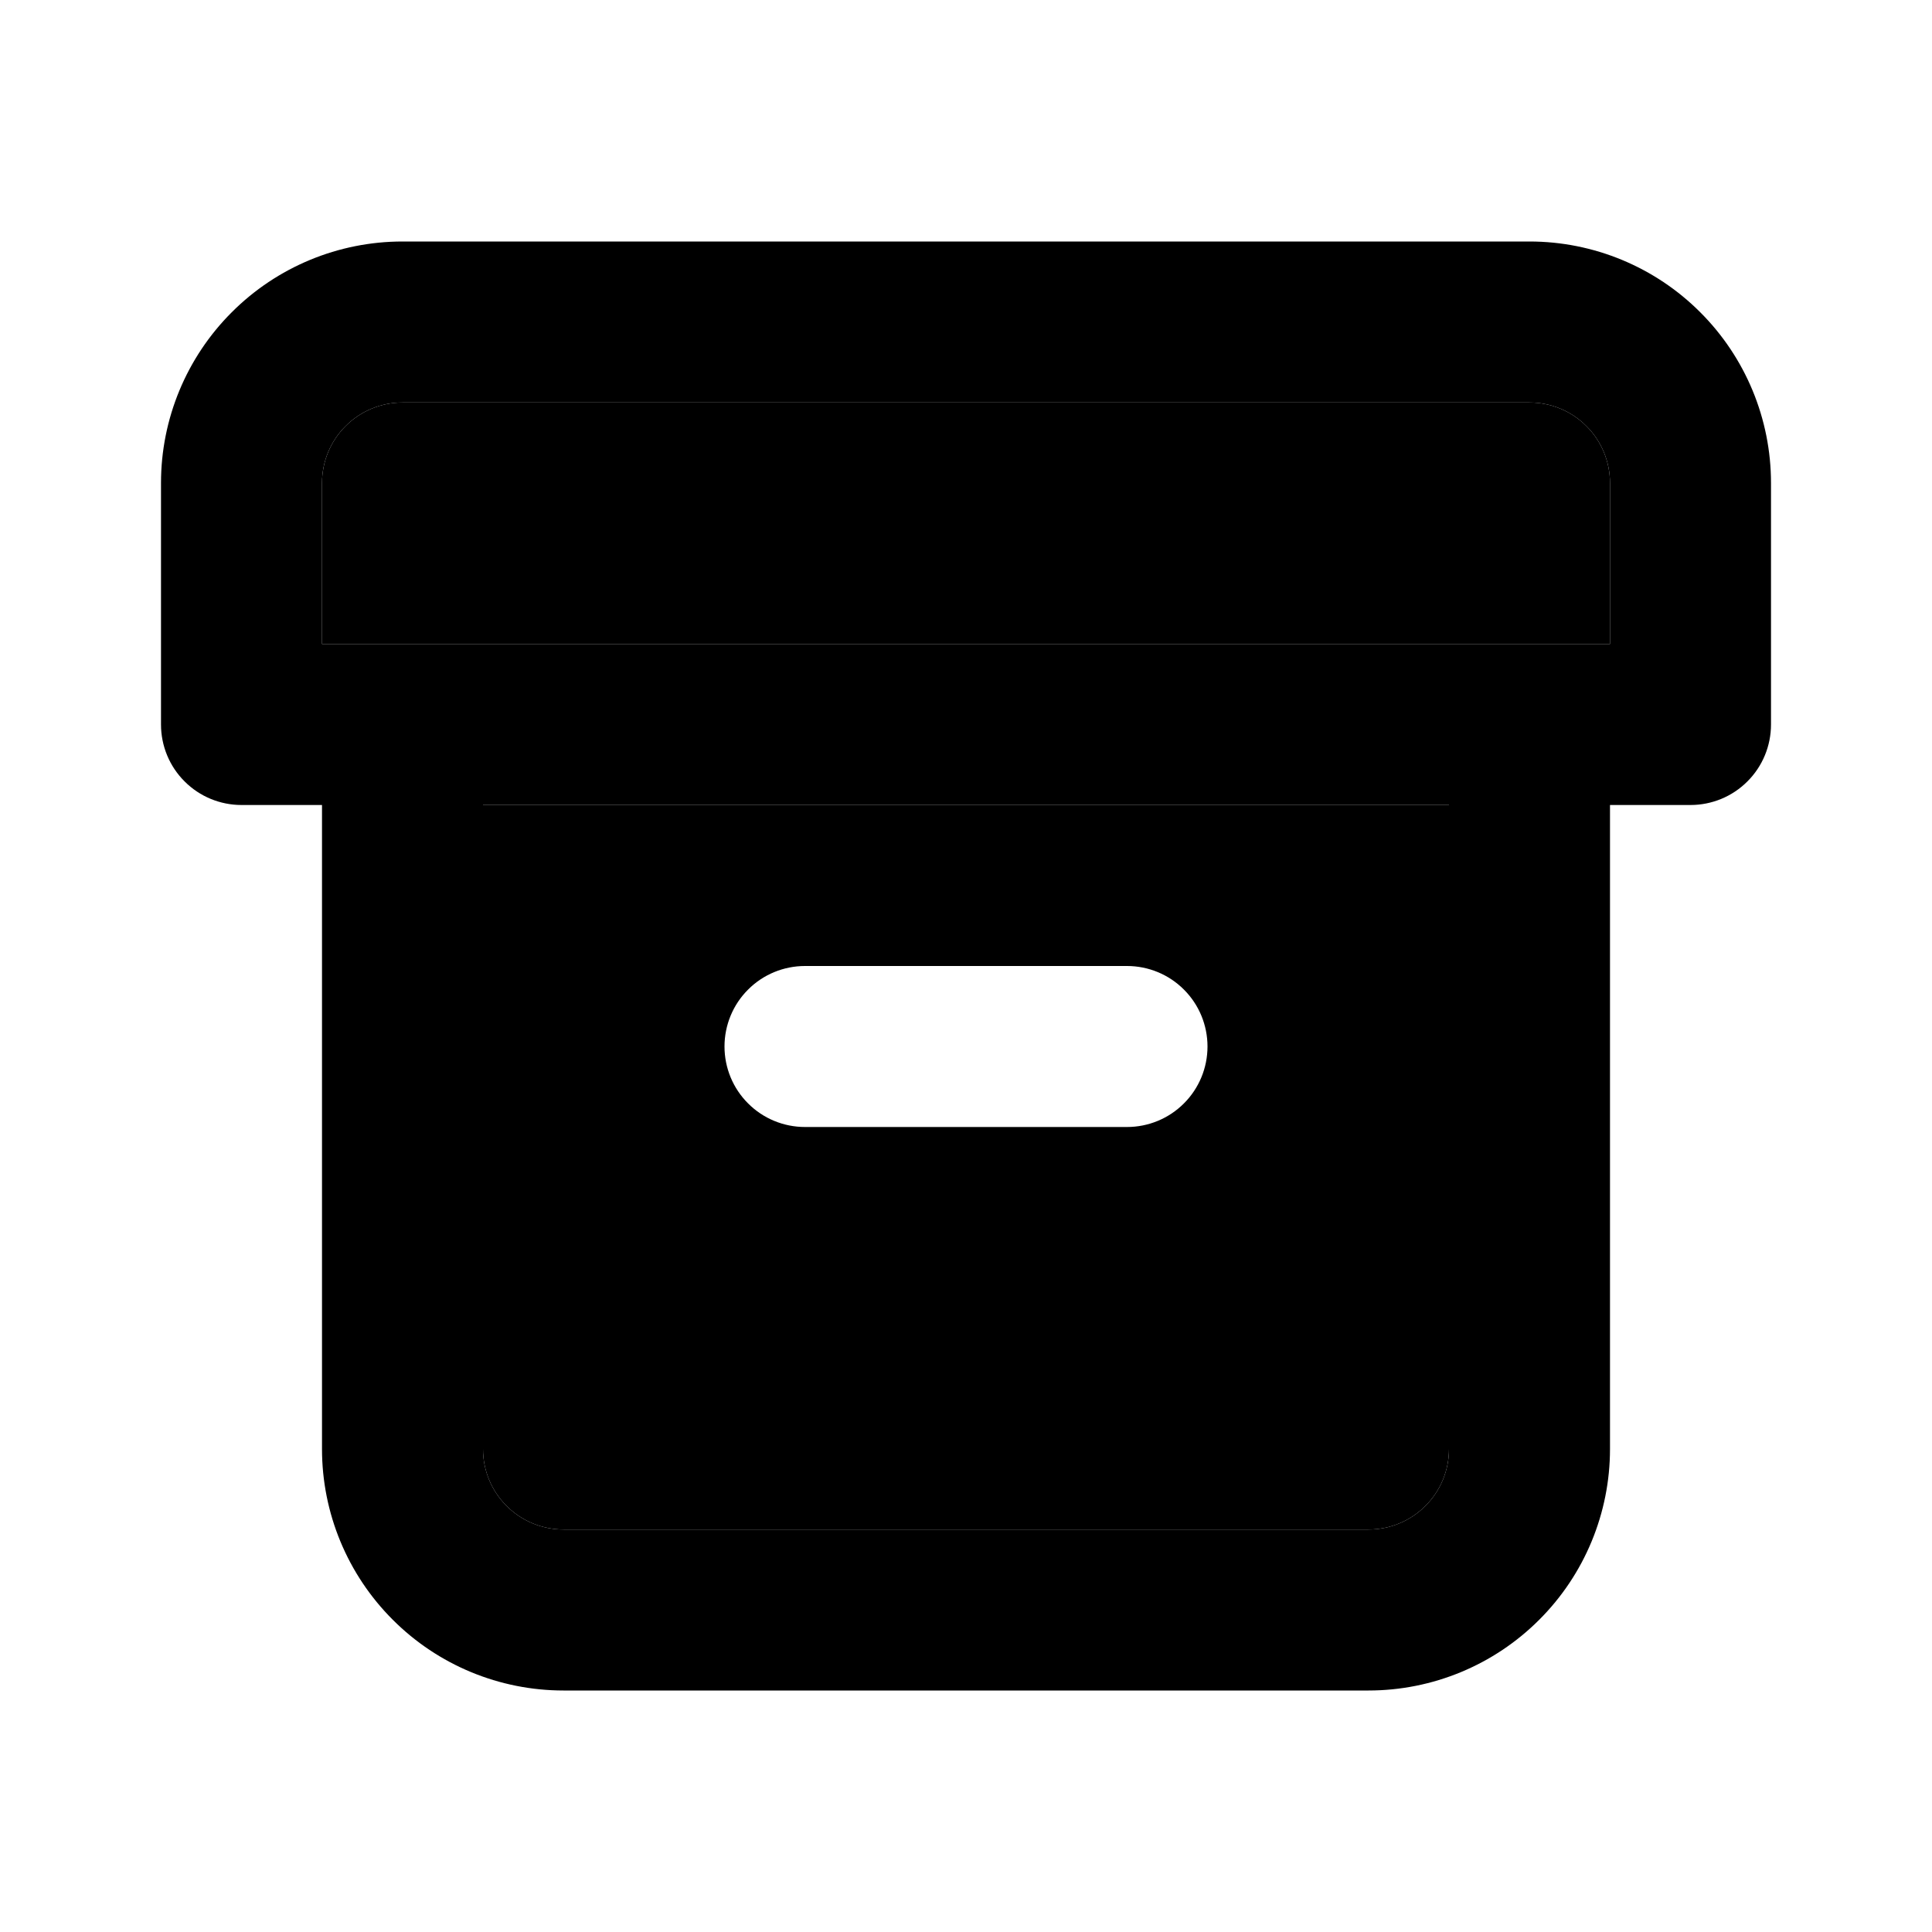 <svg width="24" height="24" viewBox="0 0 24 24" fill="none" xmlns="http://www.w3.org/2000/svg">
<g clip-path="url(#clip0_24_252)">
<path d="M20 8H4V6C4 5.735 4.105 5.48 4.293 5.293C4.48 5.105 4.735 5 5 5H19C19.265 5 19.52 5.105 19.707 5.293C19.895 5.48 20 5.735 20 6V8Z" fill="currentColor"/>
<path fill-rule="evenodd" clip-rule="evenodd" d="M5 3H19C19.796 3 20.559 3.316 21.121 3.879C21.684 4.441 22 5.204 22 6V9C22 9.265 21.895 9.52 21.707 9.707C21.52 9.895 21.265 10 21 10H20V18C20 18.796 19.684 19.559 19.121 20.121C18.559 20.684 17.796 21 17 21H7C6.204 21 5.441 20.684 4.879 20.121C4.316 19.559 4 18.796 4 18V10H3C2.735 10 2.48 9.895 2.293 9.707C2.105 9.52 2 9.265 2 9V6C2 5.204 2.316 4.441 2.879 3.879C3.441 3.316 4.204 3 5 3ZM17.707 18.707C17.895 18.52 18 18.265 18 18V10H6V18C6 18.265 6.105 18.52 6.293 18.707C6.48 18.895 6.735 19 7 19H17C17.265 19 17.52 18.895 17.707 18.707ZM4 8H20V6C20 5.735 19.895 5.48 19.707 5.293C19.52 5.105 19.265 5 19 5H5C4.735 5 4.48 5.105 4.293 5.293C4.105 5.48 4 5.735 4 6V8Z" fill="currentColor"/>
<path fill-rule="evenodd" clip-rule="evenodd" d="M18 18C18 18.265 17.895 18.52 17.707 18.707C17.52 18.895 17.265 19 17 19H7C6.735 19 6.48 18.895 6.293 18.707C6.105 18.52 6 18.265 6 18V10H18V18ZM14 14H10C9.735 14 9.48 13.895 9.293 13.707C9.105 13.52 9 13.265 9 13C9 12.735 9.105 12.48 9.293 12.293C9.48 12.105 9.735 12 10 12H14C14.265 12 14.52 12.105 14.707 12.293C14.895 12.48 15 12.735 15 13C15 13.265 14.895 13.52 14.707 13.707C14.52 13.895 14.265 14 14 14Z" fill="currentColor"/>
</g>
<defs>
<clipPath id="clip0_24_252">
<rect width="24" height="24" fill="white"/>
</clipPath>
</defs>
</svg>

